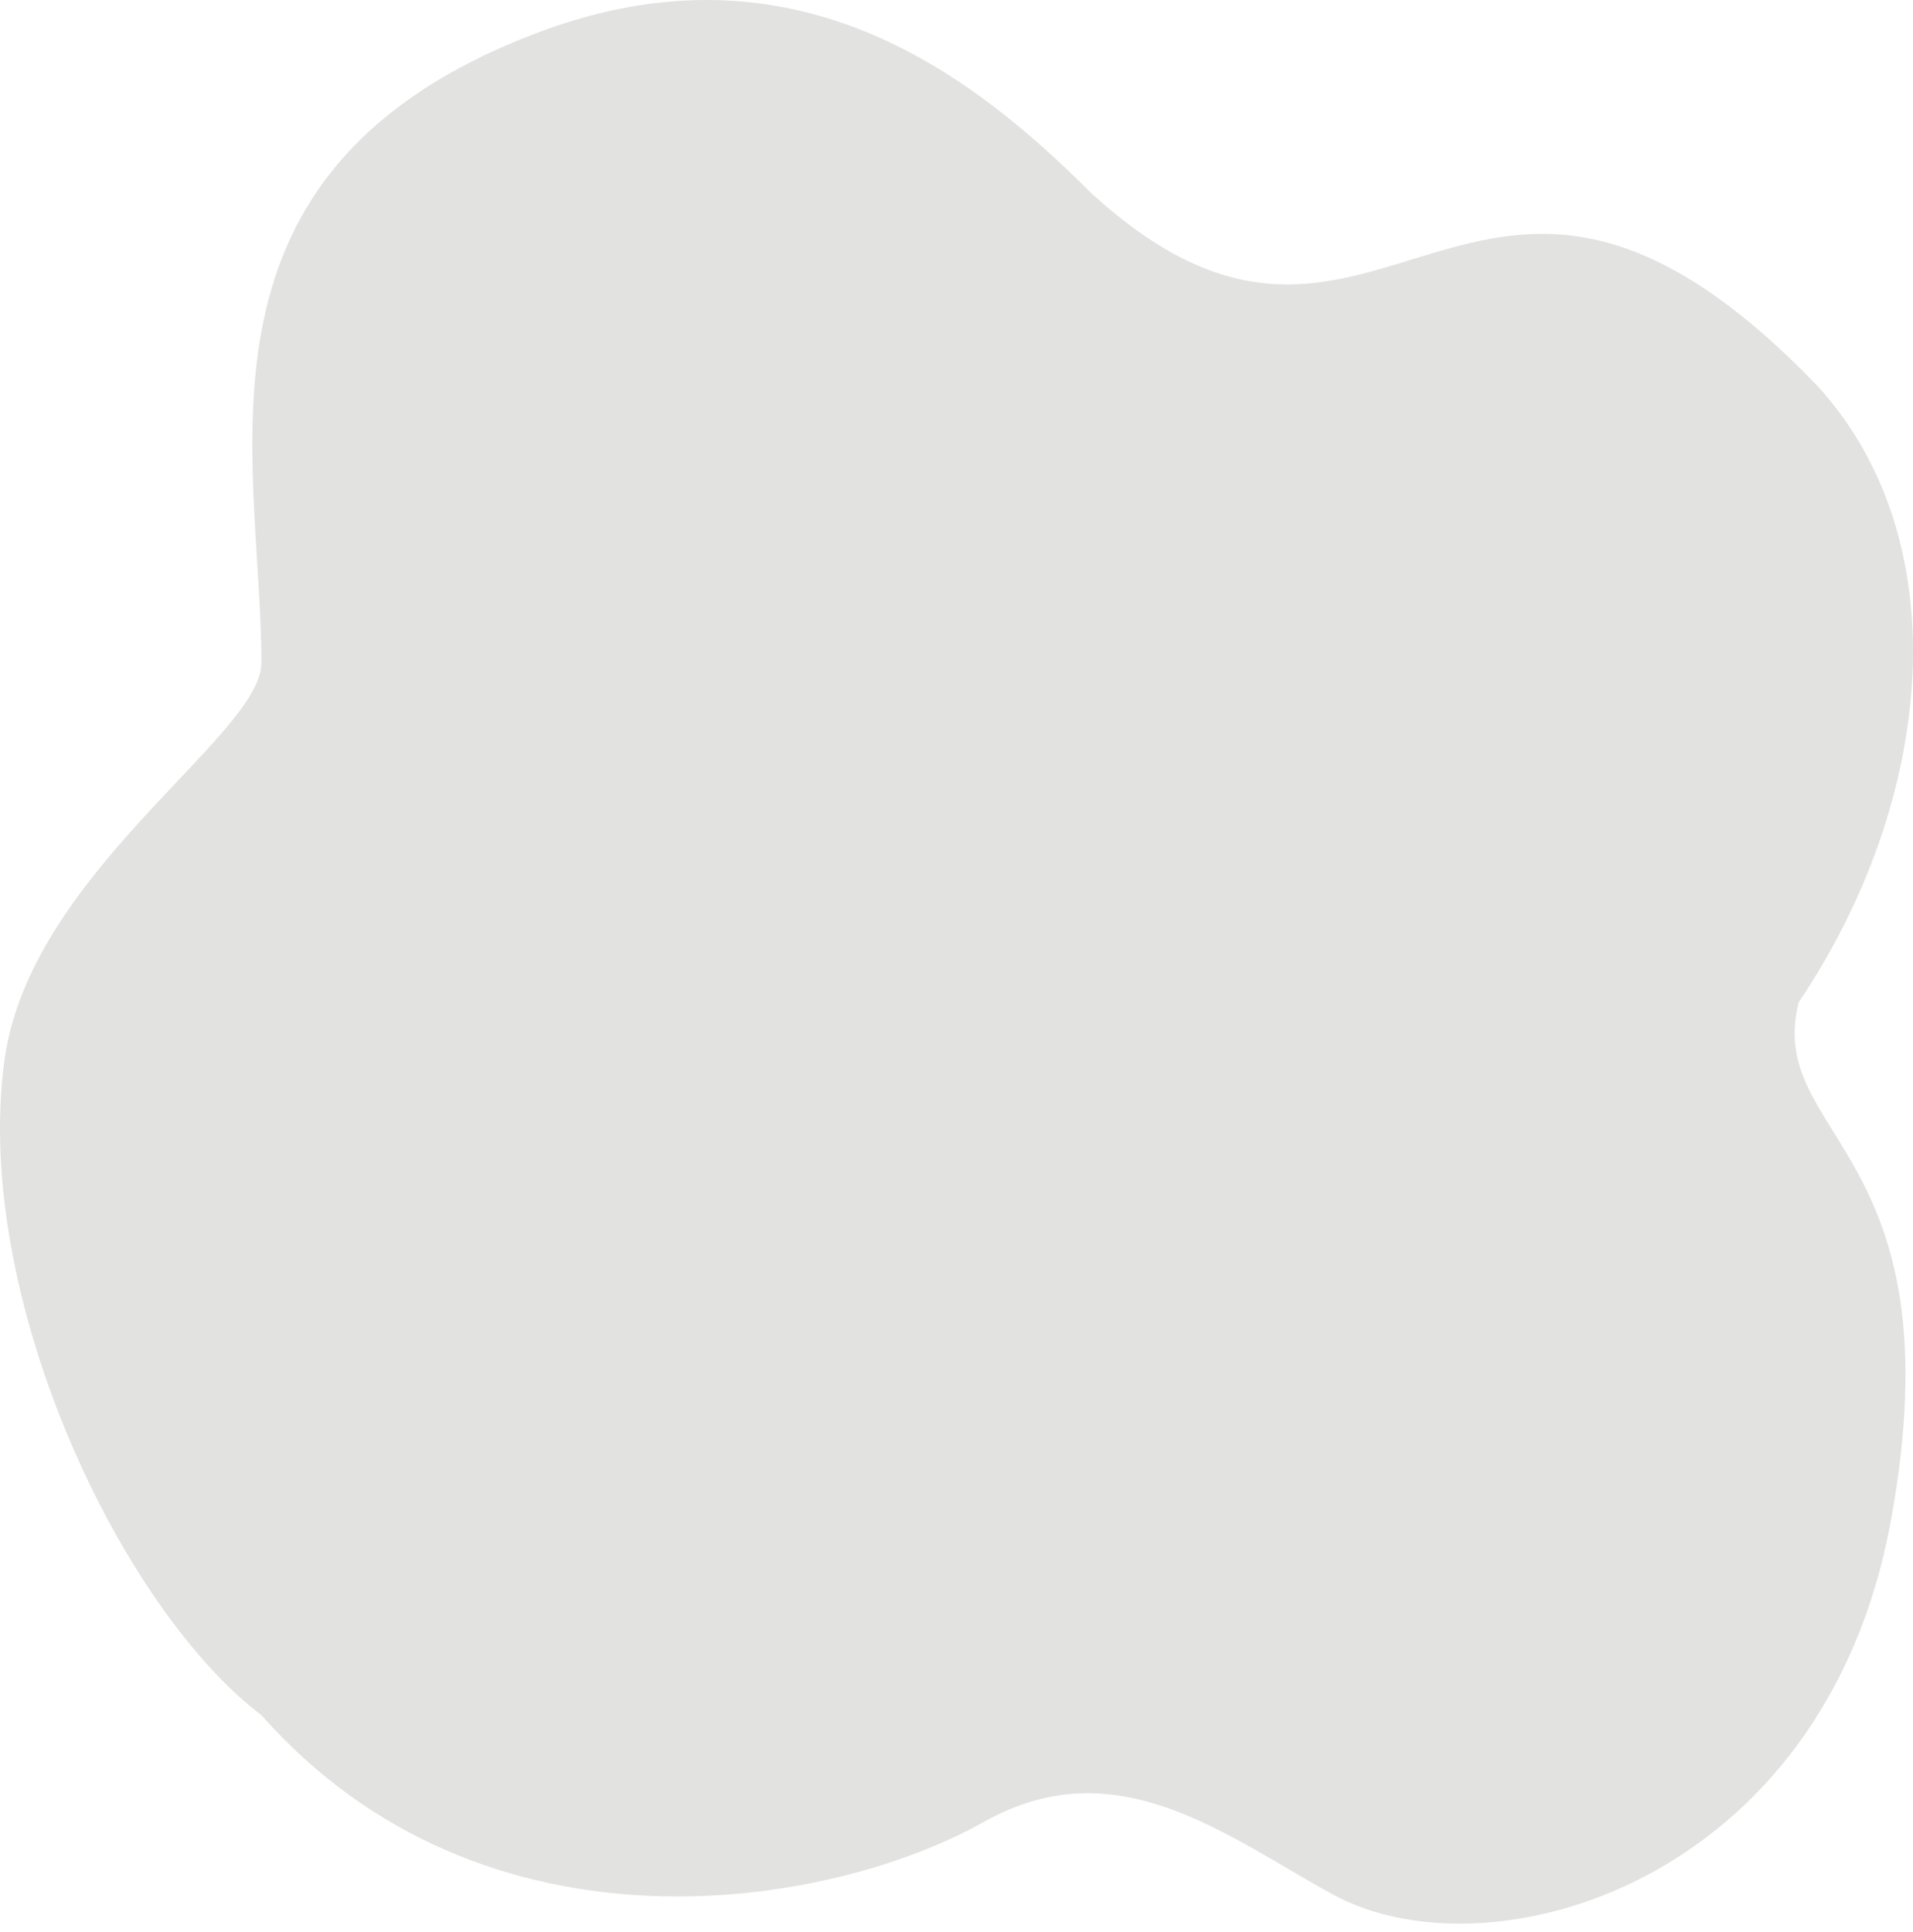<svg xmlns="http://www.w3.org/2000/svg" width="200" height="202"><path class="elementor-shape-fill" fill="#e2e2e0" d="M139.374 198.088c16.328 8.906 51.35-1.087 58.304-39.038 7.15-39.022-13.182-40.052-9.633-54.248 14.243-21.15 16.782-48.14 2.028-64.387-36.503-38.024-45.629 7.604-76.048-20.28C101.727 7.837 83.1-6.735 56.23 3.405 18.239 17.74 27.33 47.659 27.33 69.313c0 7.624-24.216 21.957-26.87 41.573-3.346 24.734 12.168 57.29 26.87 68.443 23.322 26.363 59.318 20.28 75.541 11.154 13.931-7.836 25.35 1.52 36.503 7.605z"/></svg>